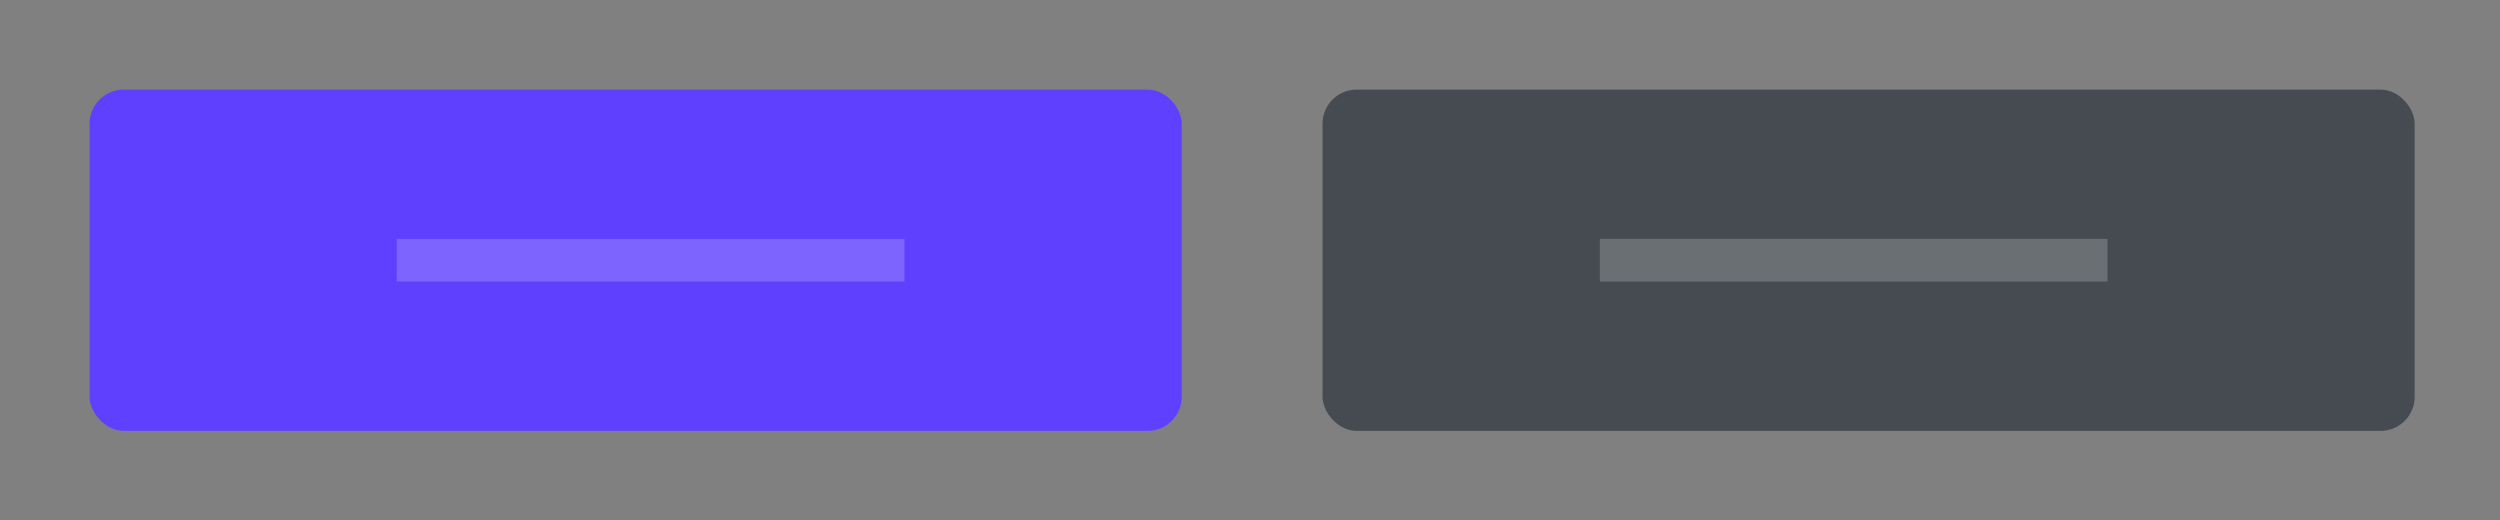 <svg width="586" height="122" viewBox="0 0 586 122" fill="none" xmlns="http://www.w3.org/2000/svg">
<rect x="0" y="0" width="586" height="122" fill="#808080" stroke="none"/>
<rect x="21" y="21" width="256" height="80" rx="8" fill="#6040FF"/>
<line x1="93" y1="61" x2="212" y2="61" stroke="white" stroke-opacity="0.19" stroke-width="10"/>
<rect x="310" y="21" width="256" height="80" rx="8" fill="#454B50"/>
<line x1="375" y1="61" x2="494" y2="61" stroke="white" stroke-opacity="0.2" stroke-width="10"/>
</svg>
